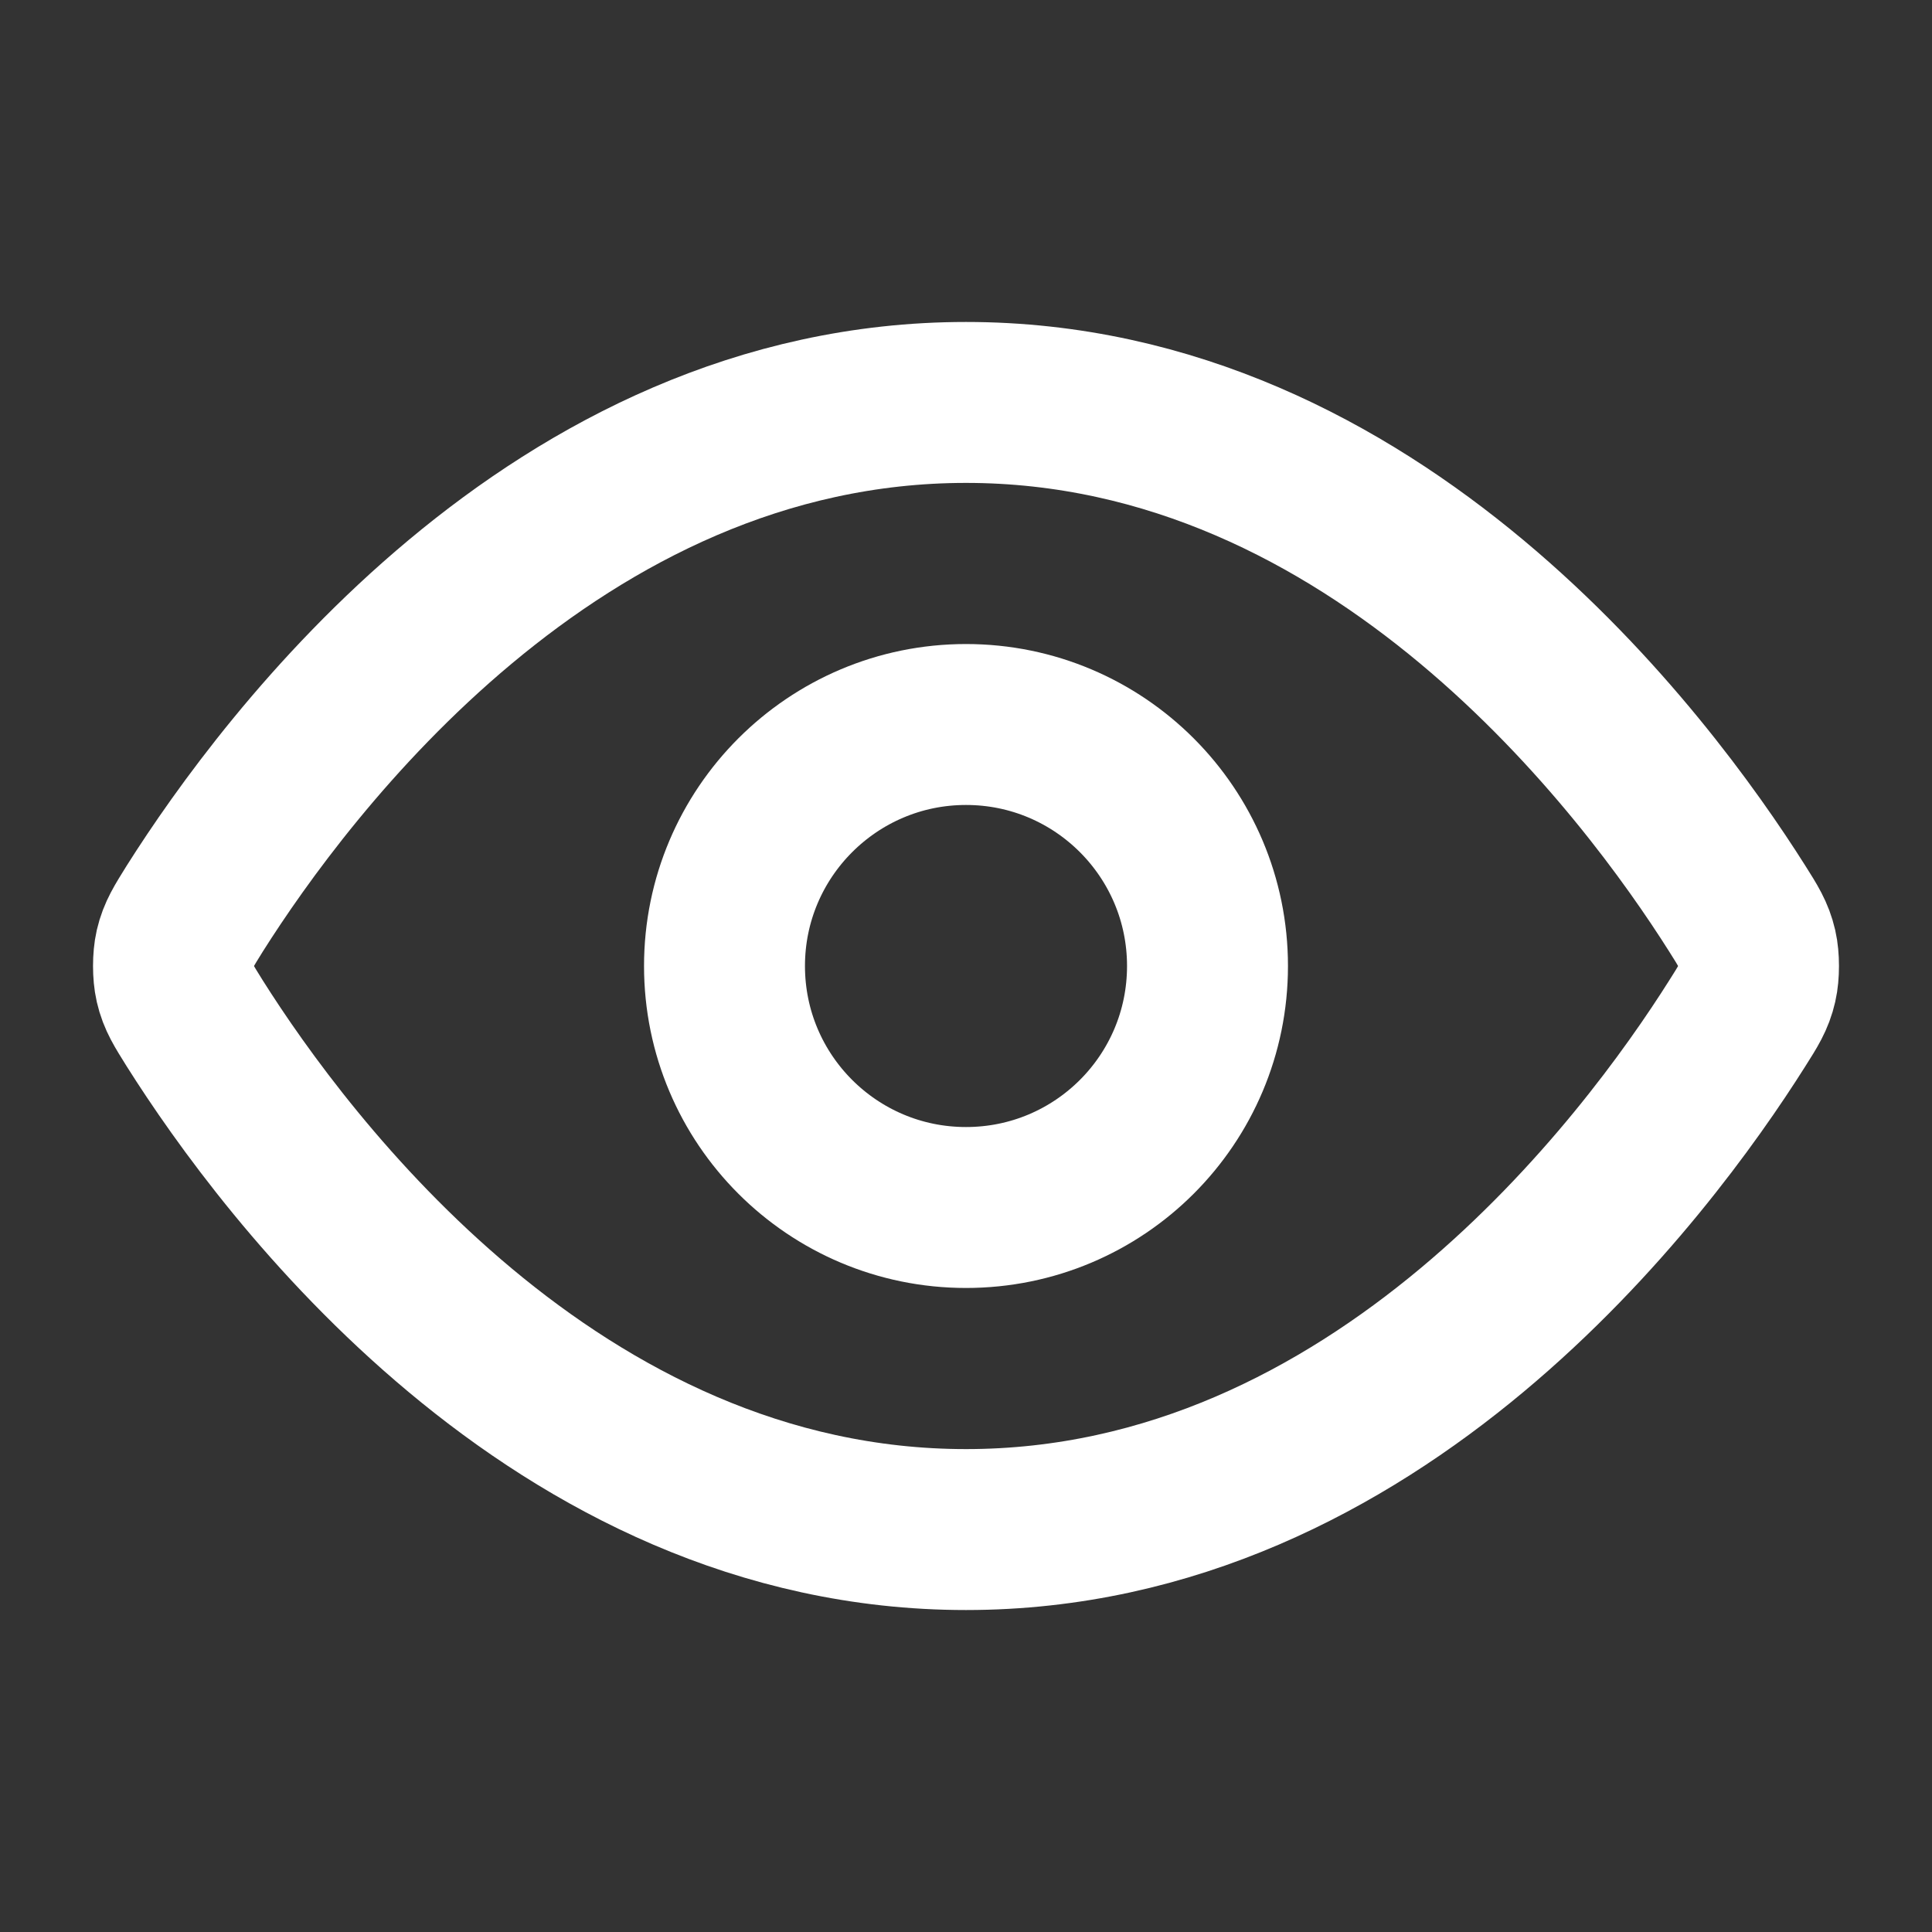 <svg width="10" height="10" viewBox="0 0 10 10" fill="none" xmlns="http://www.w3.org/2000/svg">
<rect x="0" y="0" width="10" height="10" fill="#333333" stroke="none"/>
<path d="M1.008 5.297C0.952 5.207 0.923 5.163 0.907 5.093C0.895 5.041 0.895 4.959 0.907 4.907C0.923 4.838 0.952 4.793 1.008 4.703C1.477 3.961 2.873 2.083 5 2.083C7.127 2.083 8.523 3.961 8.992 4.703C9.049 4.793 9.077 4.838 9.093 4.907C9.105 4.959 9.105 5.041 9.093 5.093C9.077 5.163 9.049 5.207 8.992 5.297C8.523 6.04 7.127 7.917 5 7.917C2.873 7.917 1.477 6.04 1.008 5.297Z" stroke="white" stroke-width="0.833" stroke-linecap="round" stroke-linejoin="round"/>
<path d="M5 6.25C5.691 6.25 6.25 5.691 6.25 5C6.25 4.31 5.691 3.75 5 3.75C4.31 3.75 3.75 4.31 3.75 5C3.75 5.691 4.31 6.25 5 6.25Z" stroke="white" stroke-width="0.833" stroke-linecap="round" stroke-linejoin="round"/>
</svg>
